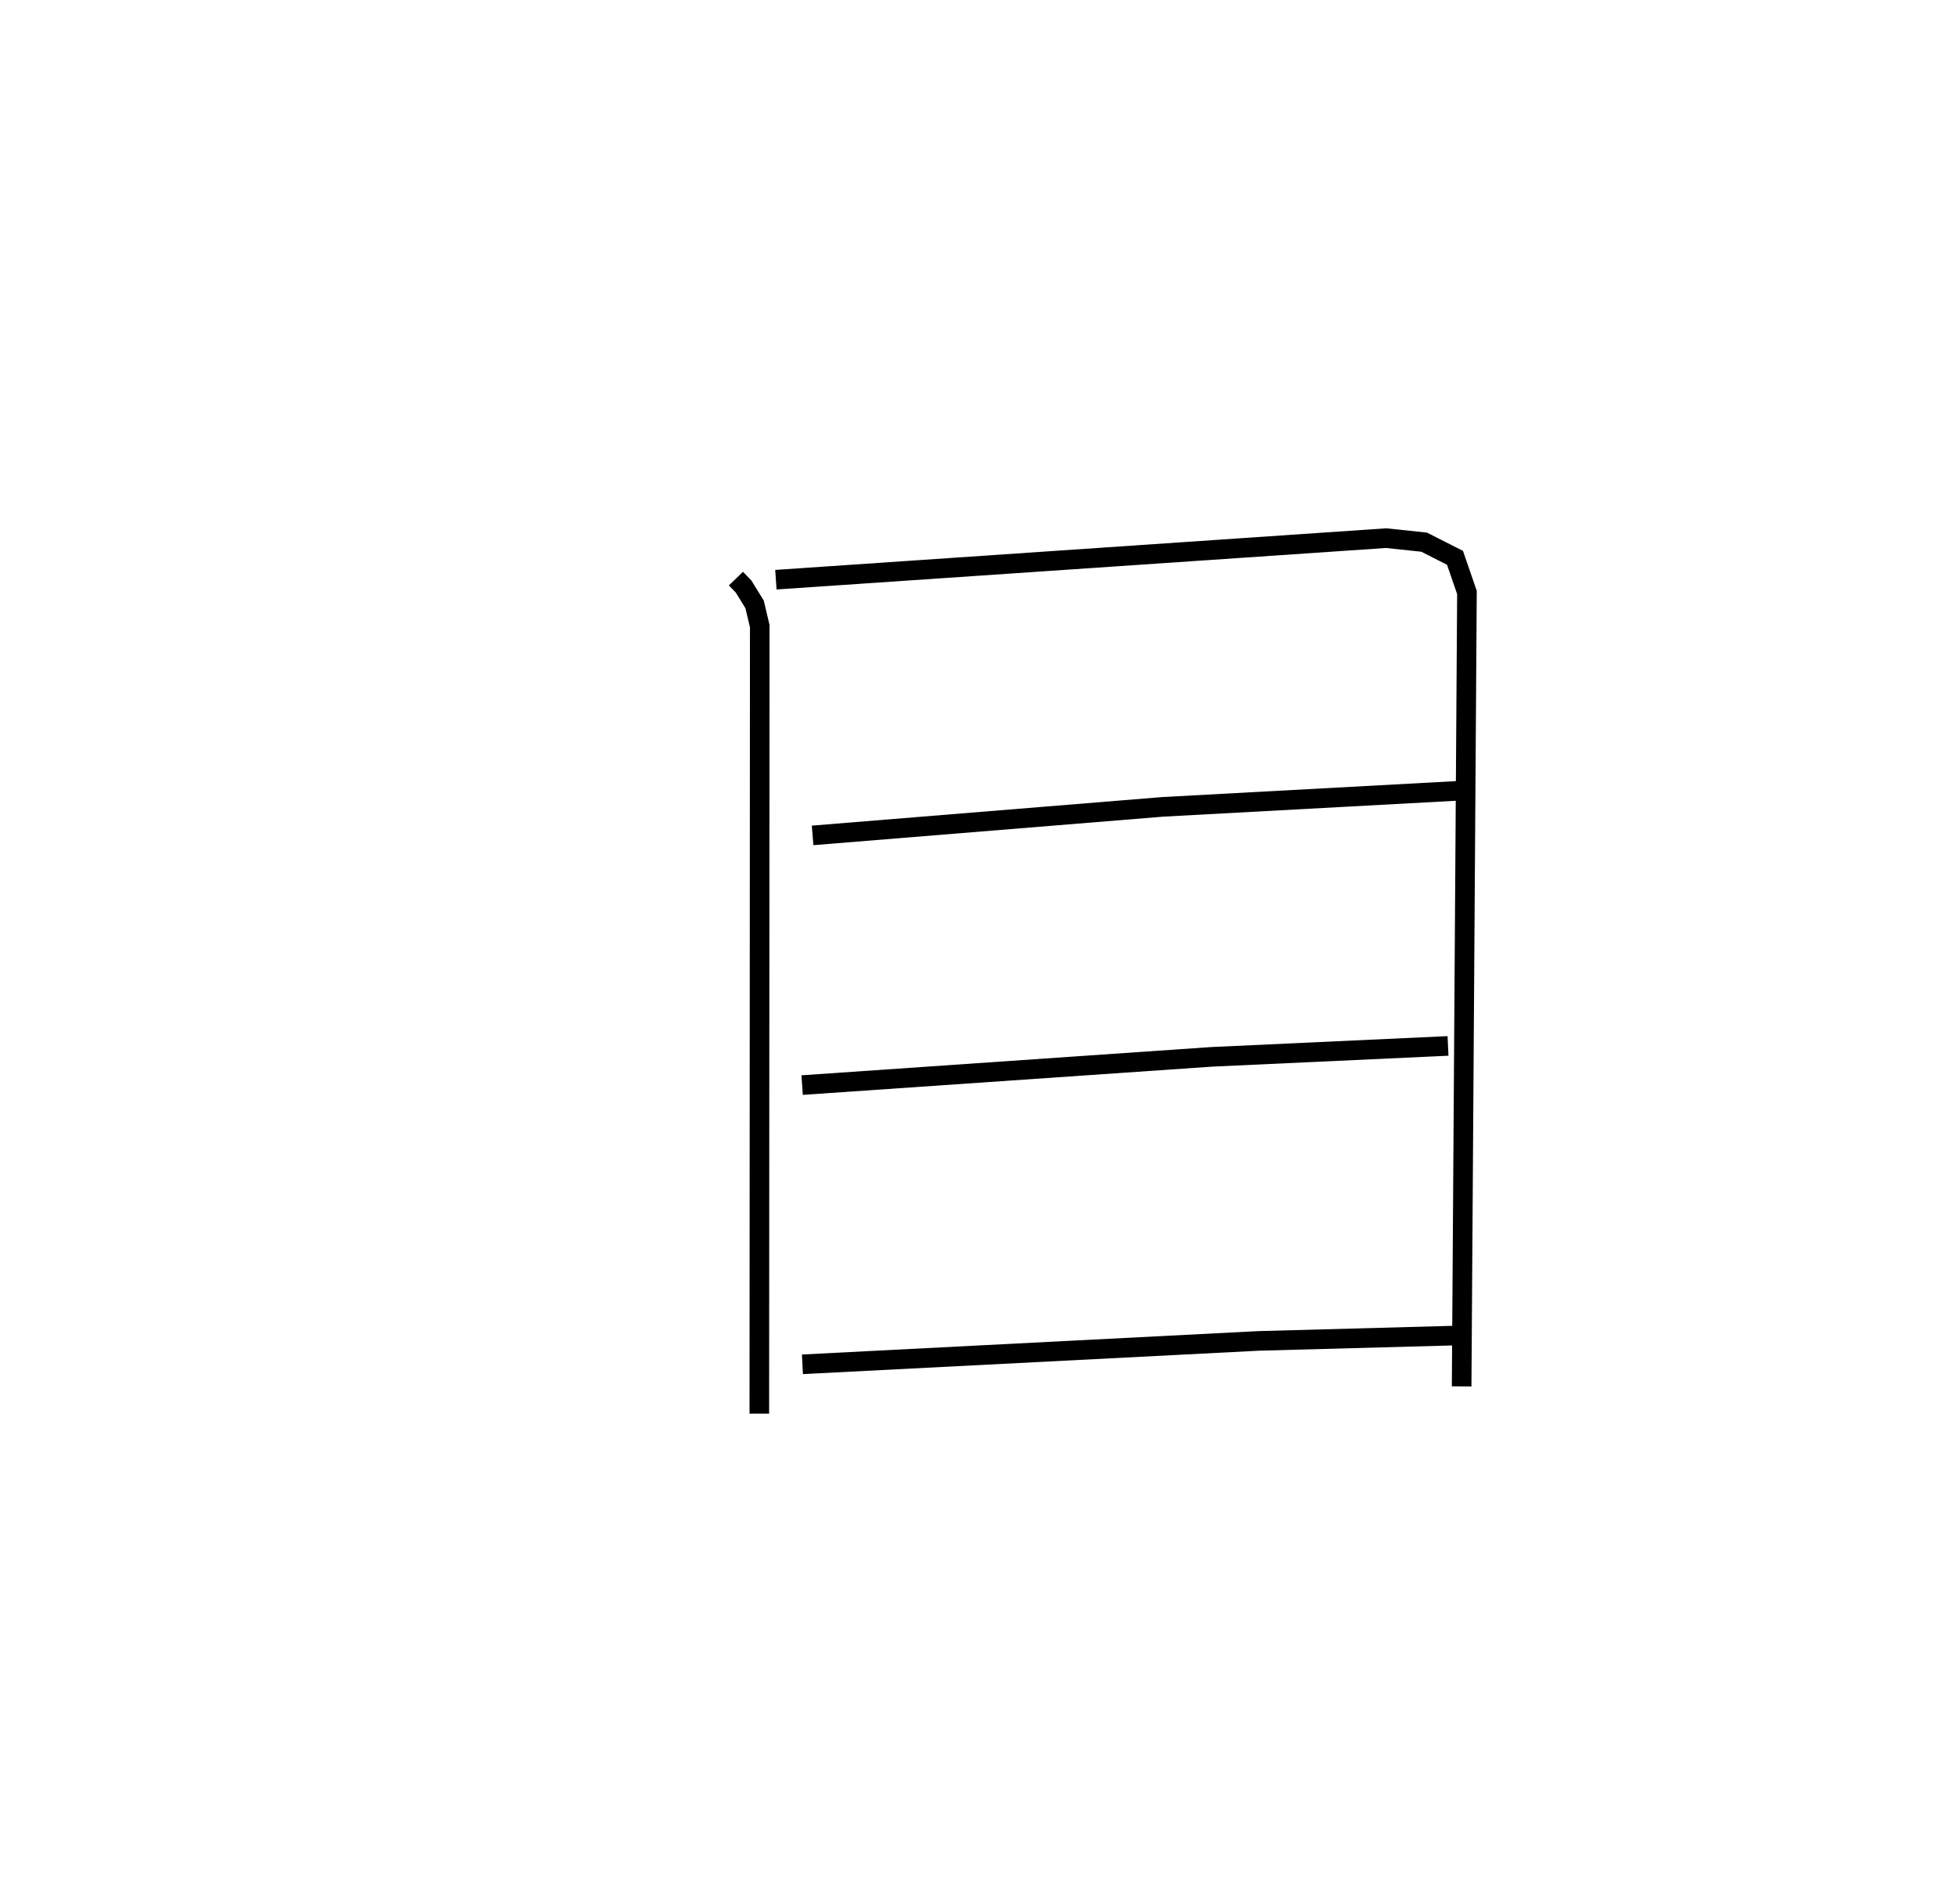<?xml version="1.0" encoding="utf-8" ?>
<svg baseProfile="full" height="97.105" version="1.1" width="99.834" xmlns="http://www.w3.org/2000/svg" xmlns:ev="http://www.w3.org/2001/xml-events" xmlns:xlink="http://www.w3.org/1999/xlink"><defs /><rect fill="white" height="97.105" width="99.834" x="0" y="0" /><path d="M25,25 m0.0,0.0 m12.542,4.513 l0.39,0.404 0.562,0.909 l0.264,1.113 -0.022,40.167 m0.845,-42.537 l31.128,-2.119 1.941,0.204 l1.575,0.799 0.61,1.767 l-0.271,40.496 m-33.11,-28.104 l17.864,-1.456 15.047,-0.817 m-33.445,15.009 l20.879,-1.44 12.07,-0.558 m-32.934,16.24 l23.262,-1.193 10.475,-0.285 " fill="none" stroke="black" stroke-width="1" /></svg>